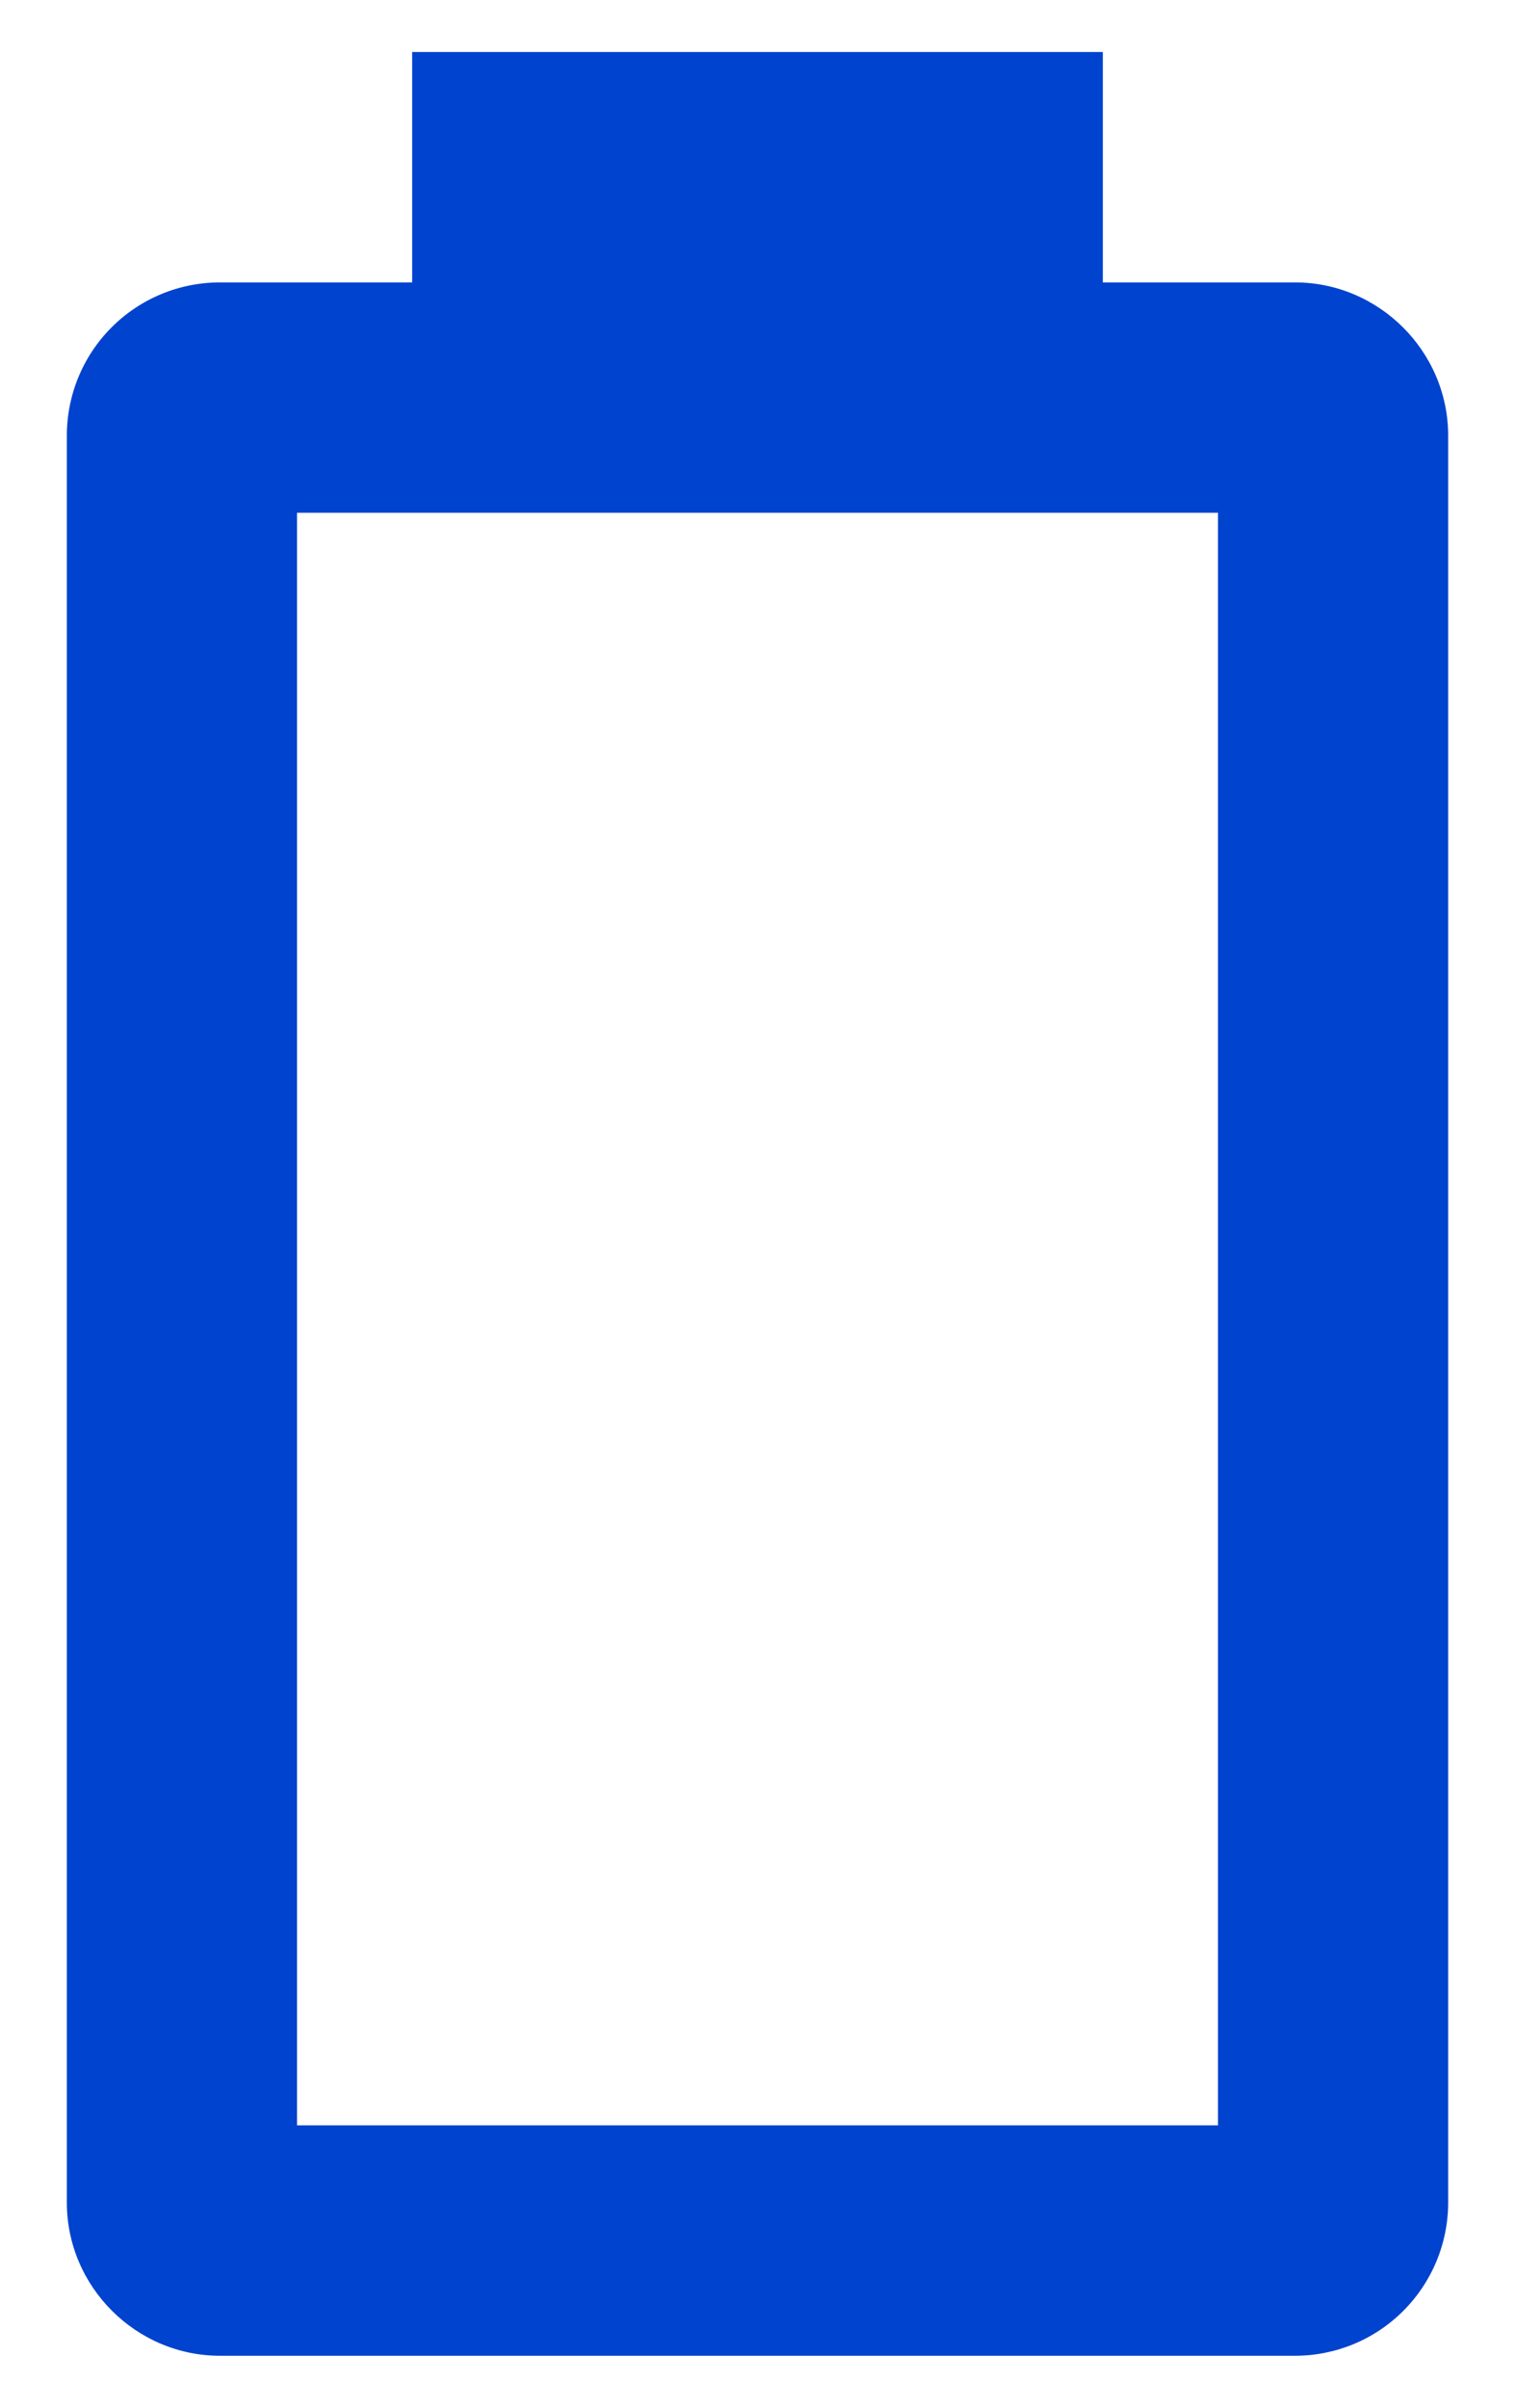 <svg width="17" height="27" viewBox="0 0 17 27" fill="none" xmlns="http://www.w3.org/2000/svg">
<path d="M13.667 23.833H3.333V5.75H13.667M14.532 3.167H12.375V0.583H4.625V3.167H2.468C2.012 3.167 1.575 3.348 1.253 3.67C0.931 3.992 0.75 4.429 0.75 4.885V24.699C0.75 25.642 1.525 26.417 2.468 26.417H14.532C14.988 26.417 15.425 26.236 15.747 25.913C16.069 25.591 16.25 25.154 16.25 24.699V4.885C16.25 3.942 15.475 3.167 14.532 3.167Z" fill="#0043CE"/>
</svg>

